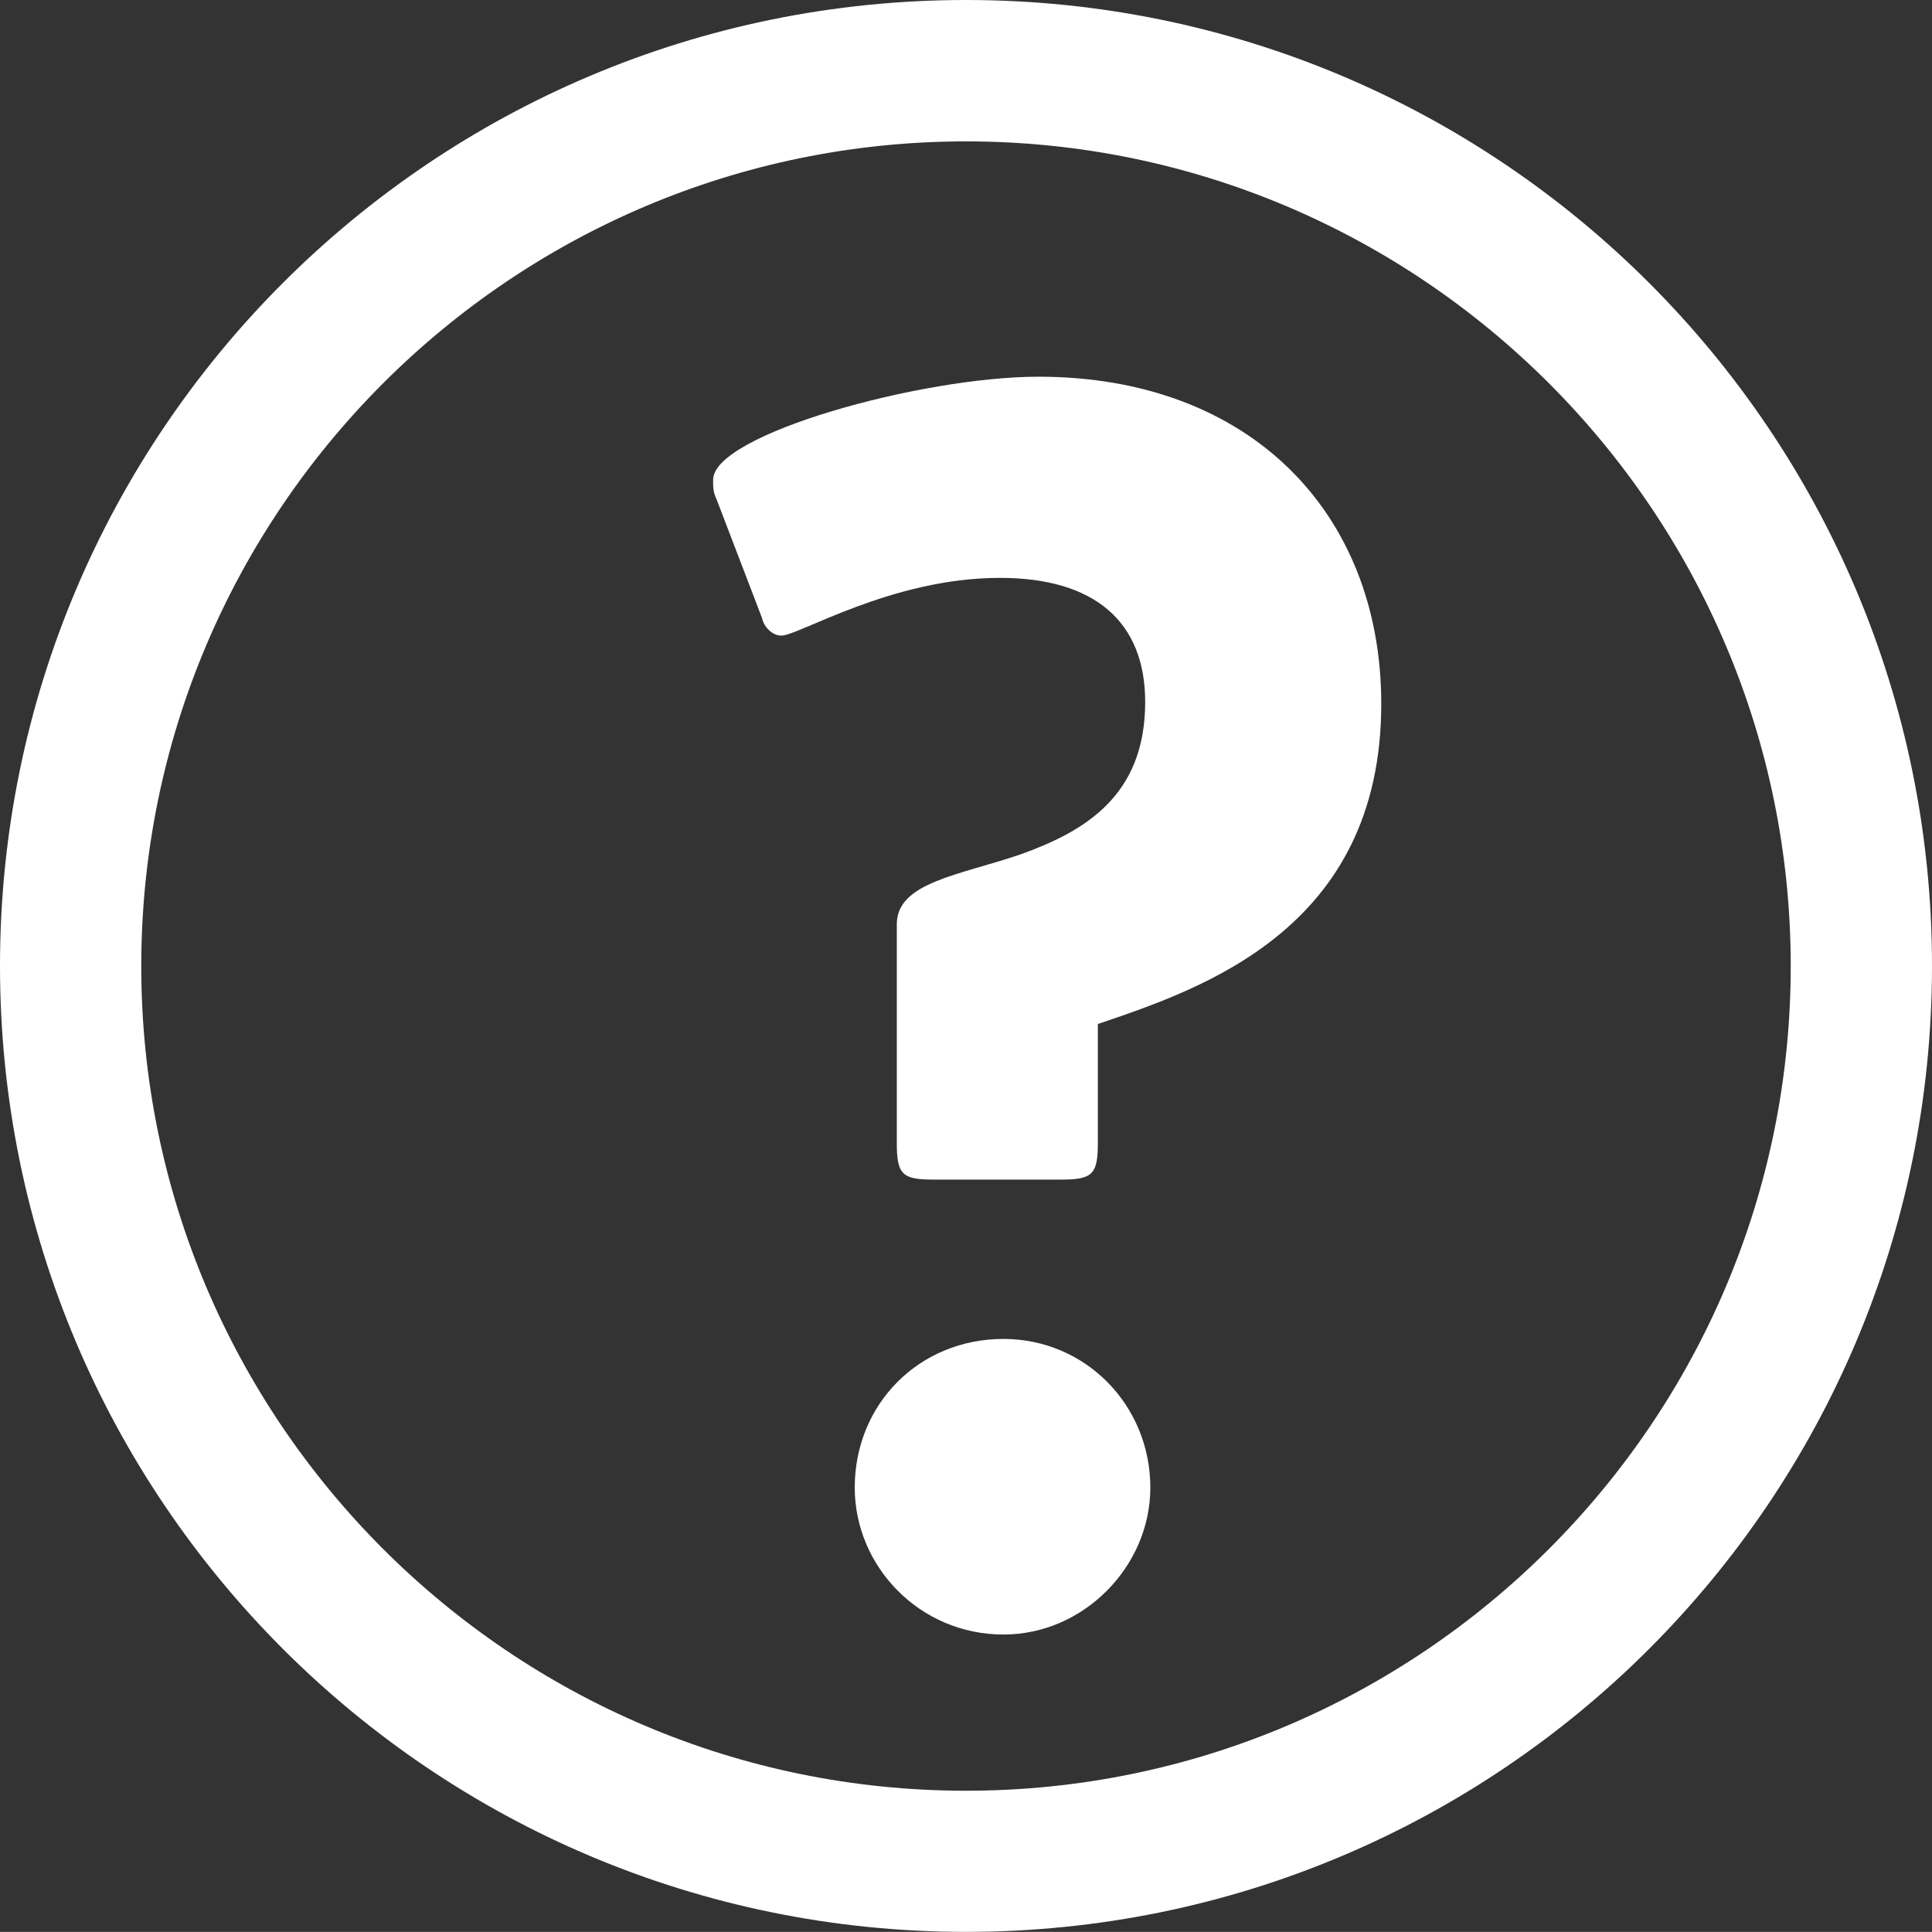 <?xml version="1.0" encoding="utf-8"?>
<!-- Generator: Adobe Illustrator 17.1.0, SVG Export Plug-In . SVG Version: 6.00 Build 0)  -->
<!DOCTYPE svg PUBLIC "-//W3C//DTD SVG 1.1//EN" "http://www.w3.org/Graphics/SVG/1.1/DTD/svg11.dtd">
<svg version="1.1" id="Layer_1" xmlns="http://www.w3.org/2000/svg" xmlns:xlink="http://www.w3.org/1999/xlink" x="0px" y="0px"
	 viewBox="0 0 15.386 15.385" enable-background="new 0 0 15.386 15.385" xml:space="preserve">
<rect x="0" y="0" width="15.386" height="15.385" fill="#333333" stroke="none"/>
<g id="New_Symbol_211">
	<g>
		<path fill="white" d="M8.743,9.102c0,0.25-0.042,0.292-0.292,0.292H7.434c-0.25,0-0.292-0.041-0.292-0.292V7.36c0-0.334,0.501-0.39,0.989-0.557
			C8.632,6.622,9.12,6.343,9.12,5.591c0-0.641-0.404-0.989-1.157-0.989c-0.863,0-1.602,0.46-1.741,0.46
			c-0.07,0-0.139-0.069-0.153-0.139L5.706,3.975C5.679,3.919,5.679,3.878,5.679,3.821C5.679,3.459,7.337,3,8.27,3
			C9.955,3,11,4.086,11,5.605c0,1.797-1.435,2.271-2.257,2.55V9.102z M7.991,13.017c-0.669,0-1.184-0.544-1.184-1.17
			c0-0.669,0.516-1.184,1.184-1.184c0.655,0,1.17,0.529,1.17,1.184C9.161,12.473,8.632,13.017,7.991,13.017z"/>
	</g>
	<g>
		<path fill="white" d="M7.693,0C3.445,0,0,3.443,0,7.692c0,4.249,3.444,7.693,7.693,7.693s7.693-3.444,7.693-7.693
			C15.386,3.443,11.942,0,7.693,0z M7.693,14.261c-3.622,0-6.568-2.946-6.568-6.567s2.947-6.568,6.568-6.568
			s6.568,2.946,6.568,6.568S11.315,14.261,7.693,14.261z"/>
	</g>
</g>
</svg>
